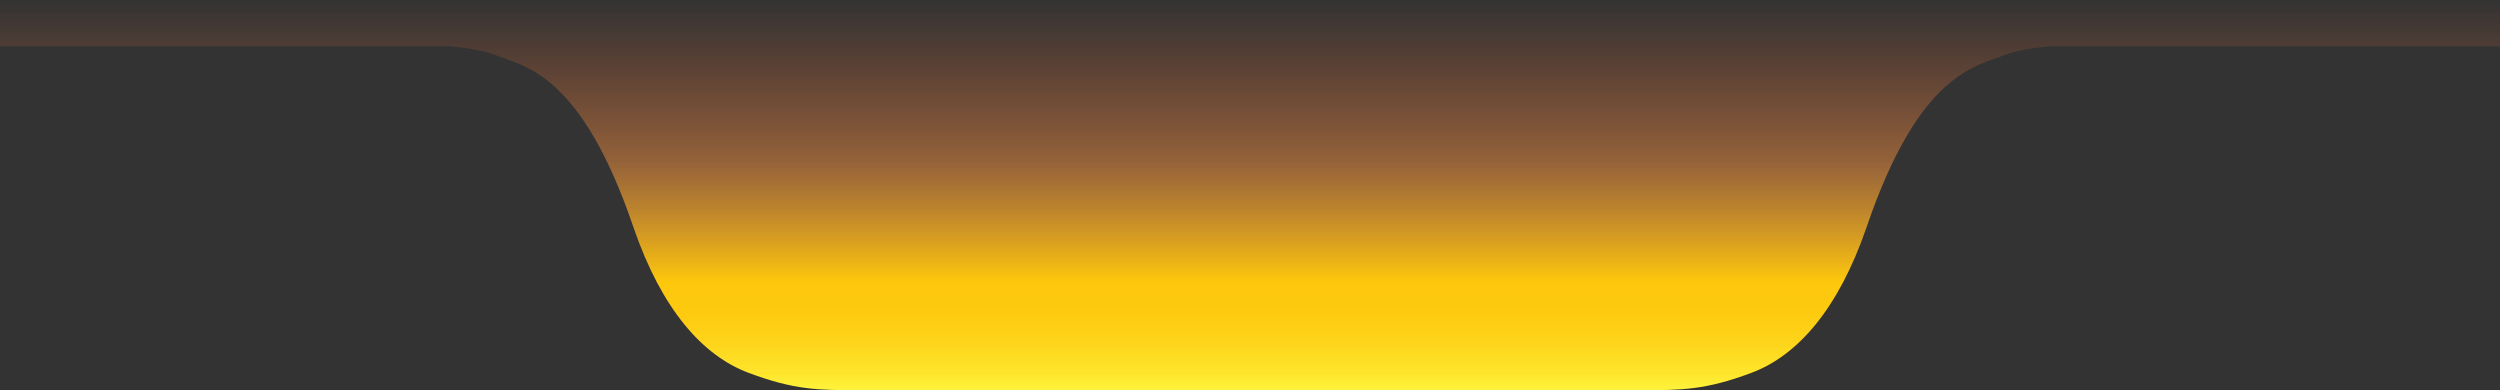 <?xml version="1.0" encoding="UTF-8"?>
<svg id="Layer_2" data-name="Layer 2" xmlns="http://www.w3.org/2000/svg" xmlns:xlink="http://www.w3.org/1999/xlink" viewBox="0 0 432.5 67.5">
  <rect x="0" y="0" width="432.5" height="67.5" fill="#333333" stroke="none"/>
  <defs>
    <style>
      .cls-1 {
        fill: url(#linear-gradient);
      }
    </style>
    <linearGradient id="linear-gradient" x1="216.25" y1="67.5" x2="216.25" y2="0" gradientUnits="userSpaceOnUse">
      <stop offset="0" stop-color="#fff33b"/>
      <stop offset=".04" stop-color="#fee62d"/>
      <stop offset=".12" stop-color="#fdd51b"/>
      <stop offset=".2" stop-color="#fdca0f"/>
      <stop offset=".28" stop-color="#fdc70c"/>
      <stop offset=".59" stop-color="#f3903f" stop-opacity="0.5"/>
      <stop offset="1" stop-color="#ed683c" stop-opacity="0"/>
    </linearGradient>
  </defs>
  <g id="Layer_1-2" data-name="Layer 1">
    <path class="cls-1" d="m432.5,0v8h-77.81c-3.01.29-5.99.76-7.84,1.5-5,2-14.85,3-24,30-4.85,14-11.85,22-19.85,25s-12.15,3-19.15,3h-135.2c-7,0-11.15,0-19.15-3s-15-11-19.85-25c-9.15-27-19-28-24-30-1.85-.74-4.83-1.21-7.84-1.5H0V0h432.5Z"/>
  </g>
</svg>